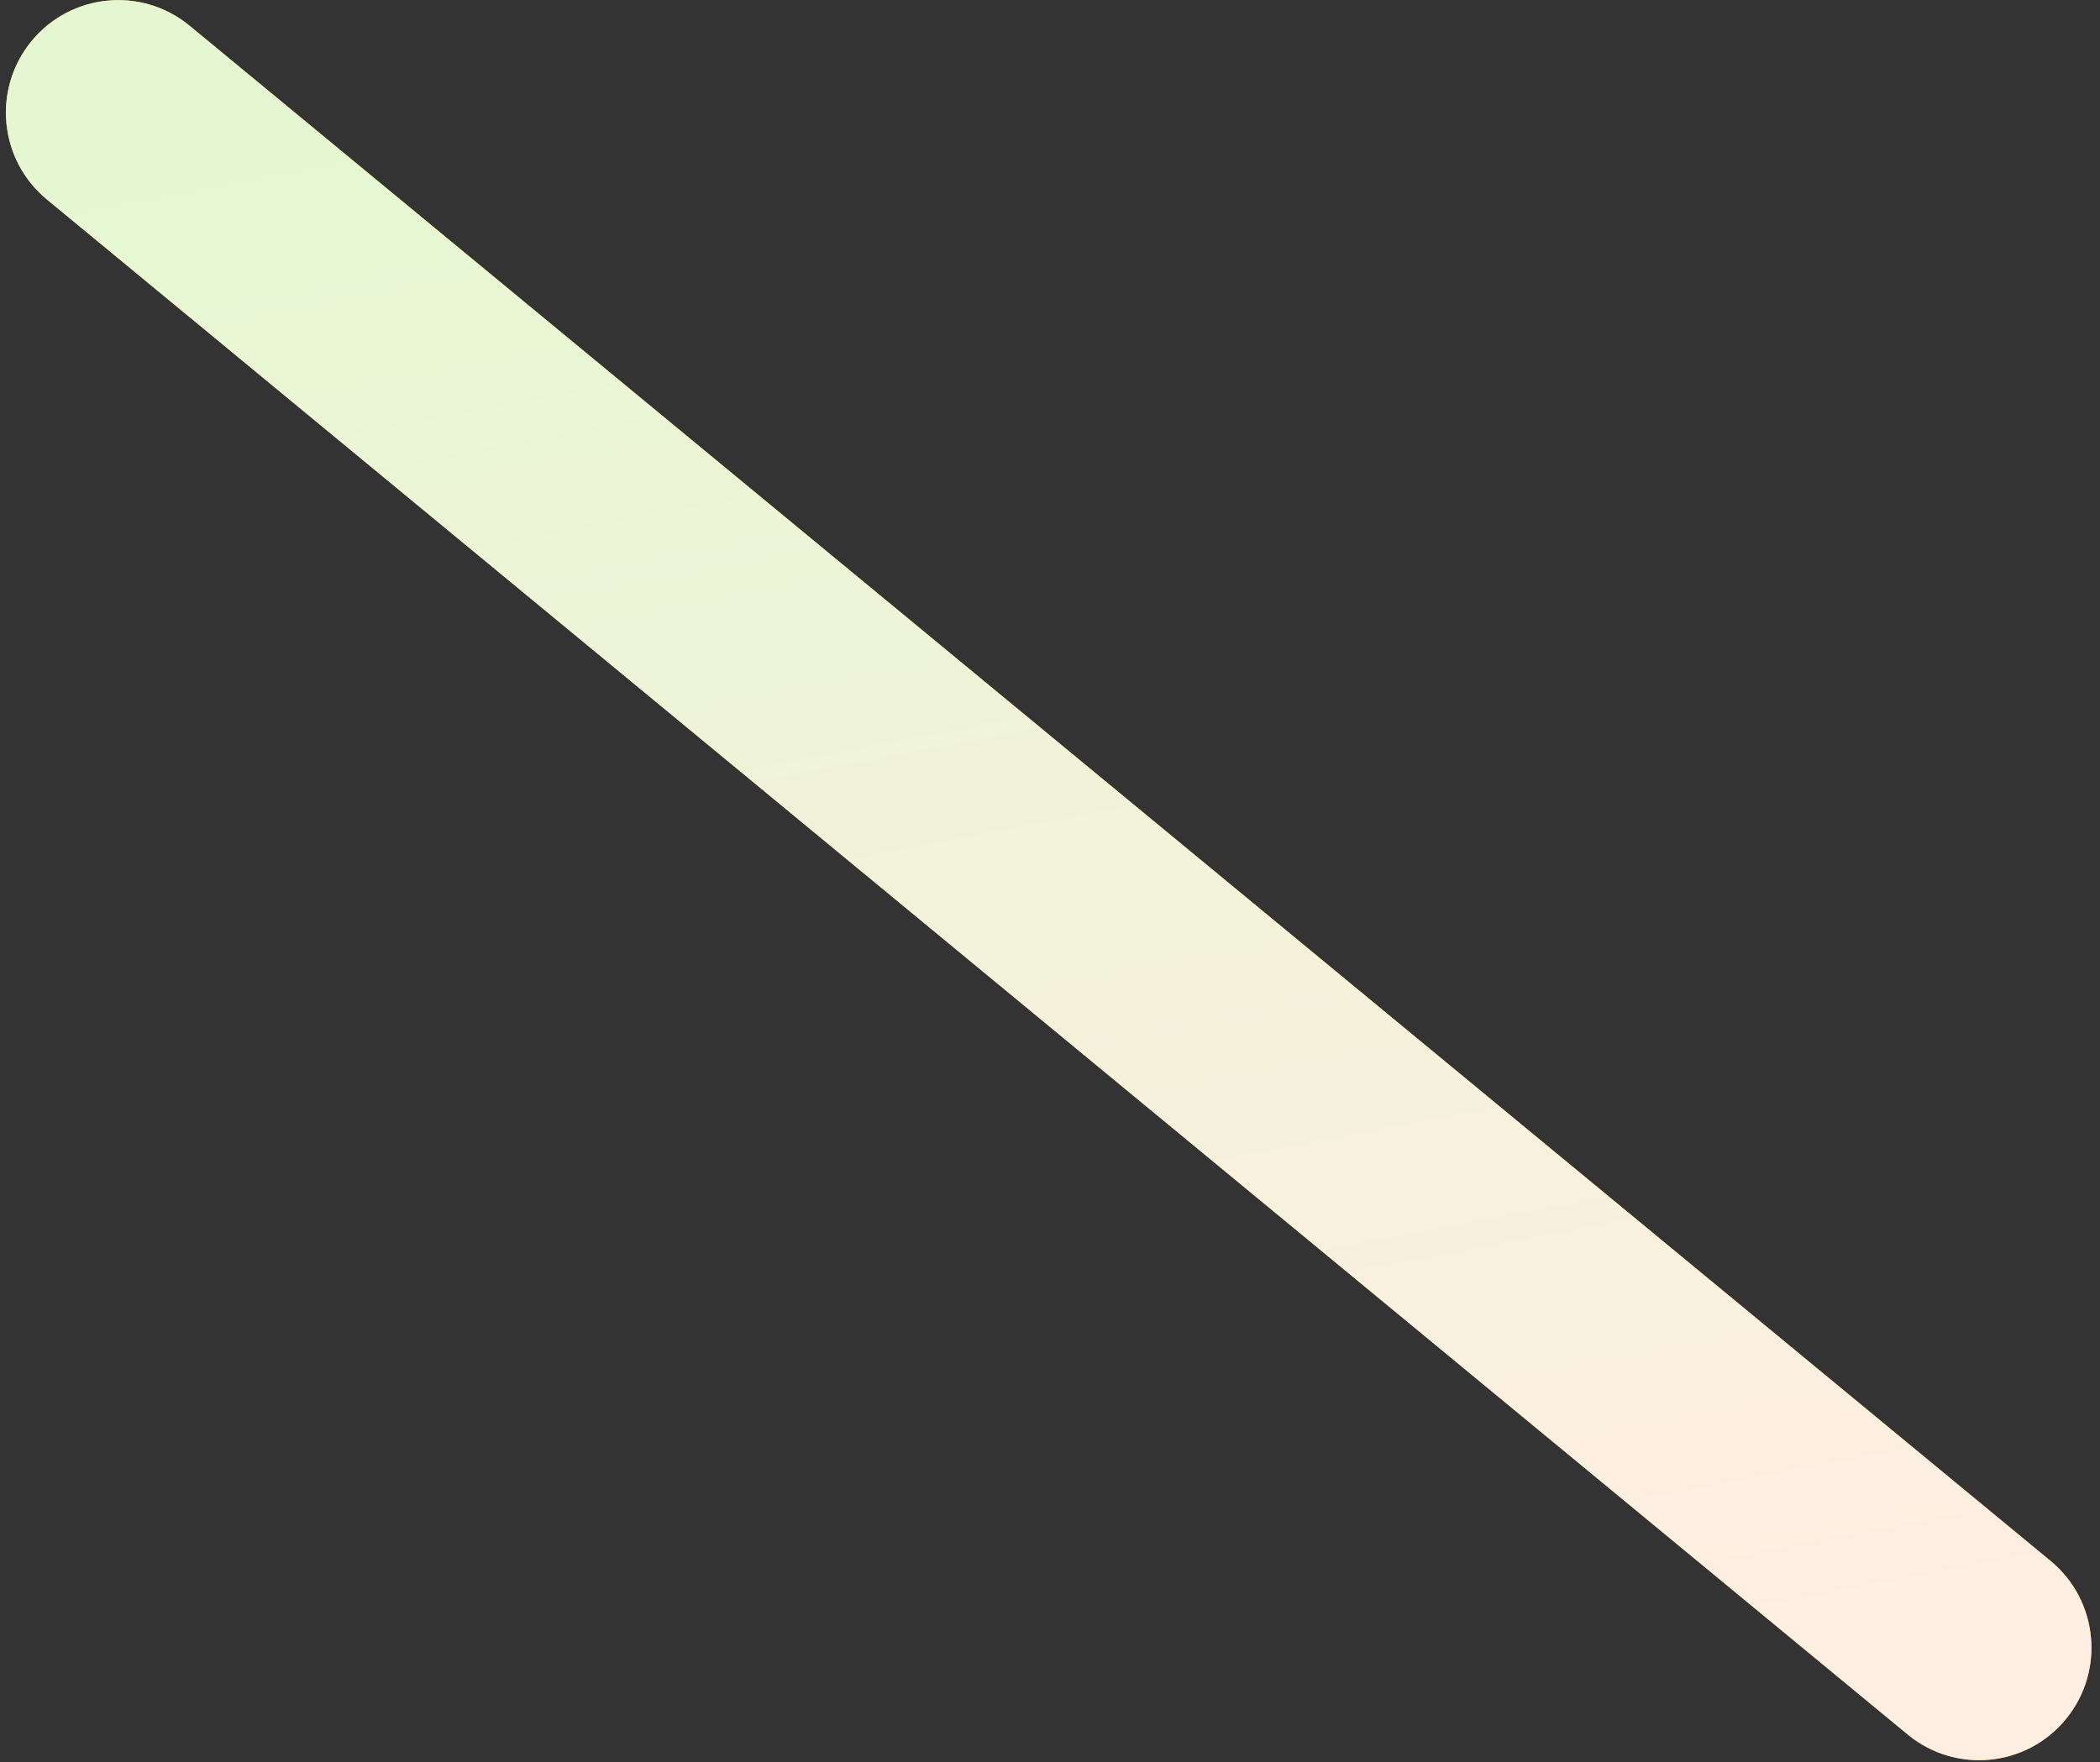 <svg xmlns="http://www.w3.org/2000/svg" width="199" height="167" viewBox="0 0 199 167"><rect x="0" y="0" width="199" height="167" fill="#333333" stroke="none"/><defs><linearGradient id="zirka" x1="83.56" x2="115.19" y1=".01" y2="166.83" gradientUnits="userSpaceOnUse"><stop offset="0" stop-color="#e3fbdd" stop-opacity=".95"/><stop offset="1" stop-color="#fff1ee" stop-opacity=".95"/></linearGradient></defs><g><g><path fill="#feb400" d="M17.97 2.442L194.312 147.94c4.537 3.743 5.185 10.462 1.448 15.007-3.737 4.544-10.444 5.193-14.98 1.45L4.436 18.9C-.099 15.156-.748 8.437 2.99 3.892 6.726-.652 13.433-1.302 17.97 2.442z"/><path fill="url(#zirka)" d="M17.97 2.442L194.312 147.94c4.537 3.743 5.185 10.462 1.448 15.007-3.737 4.544-10.444 5.193-14.98 1.45L4.436 18.9C-.099 15.156-.748 8.437 2.99 3.892 6.726-.652 13.433-1.302 17.97 2.442z"/></g></g></svg>